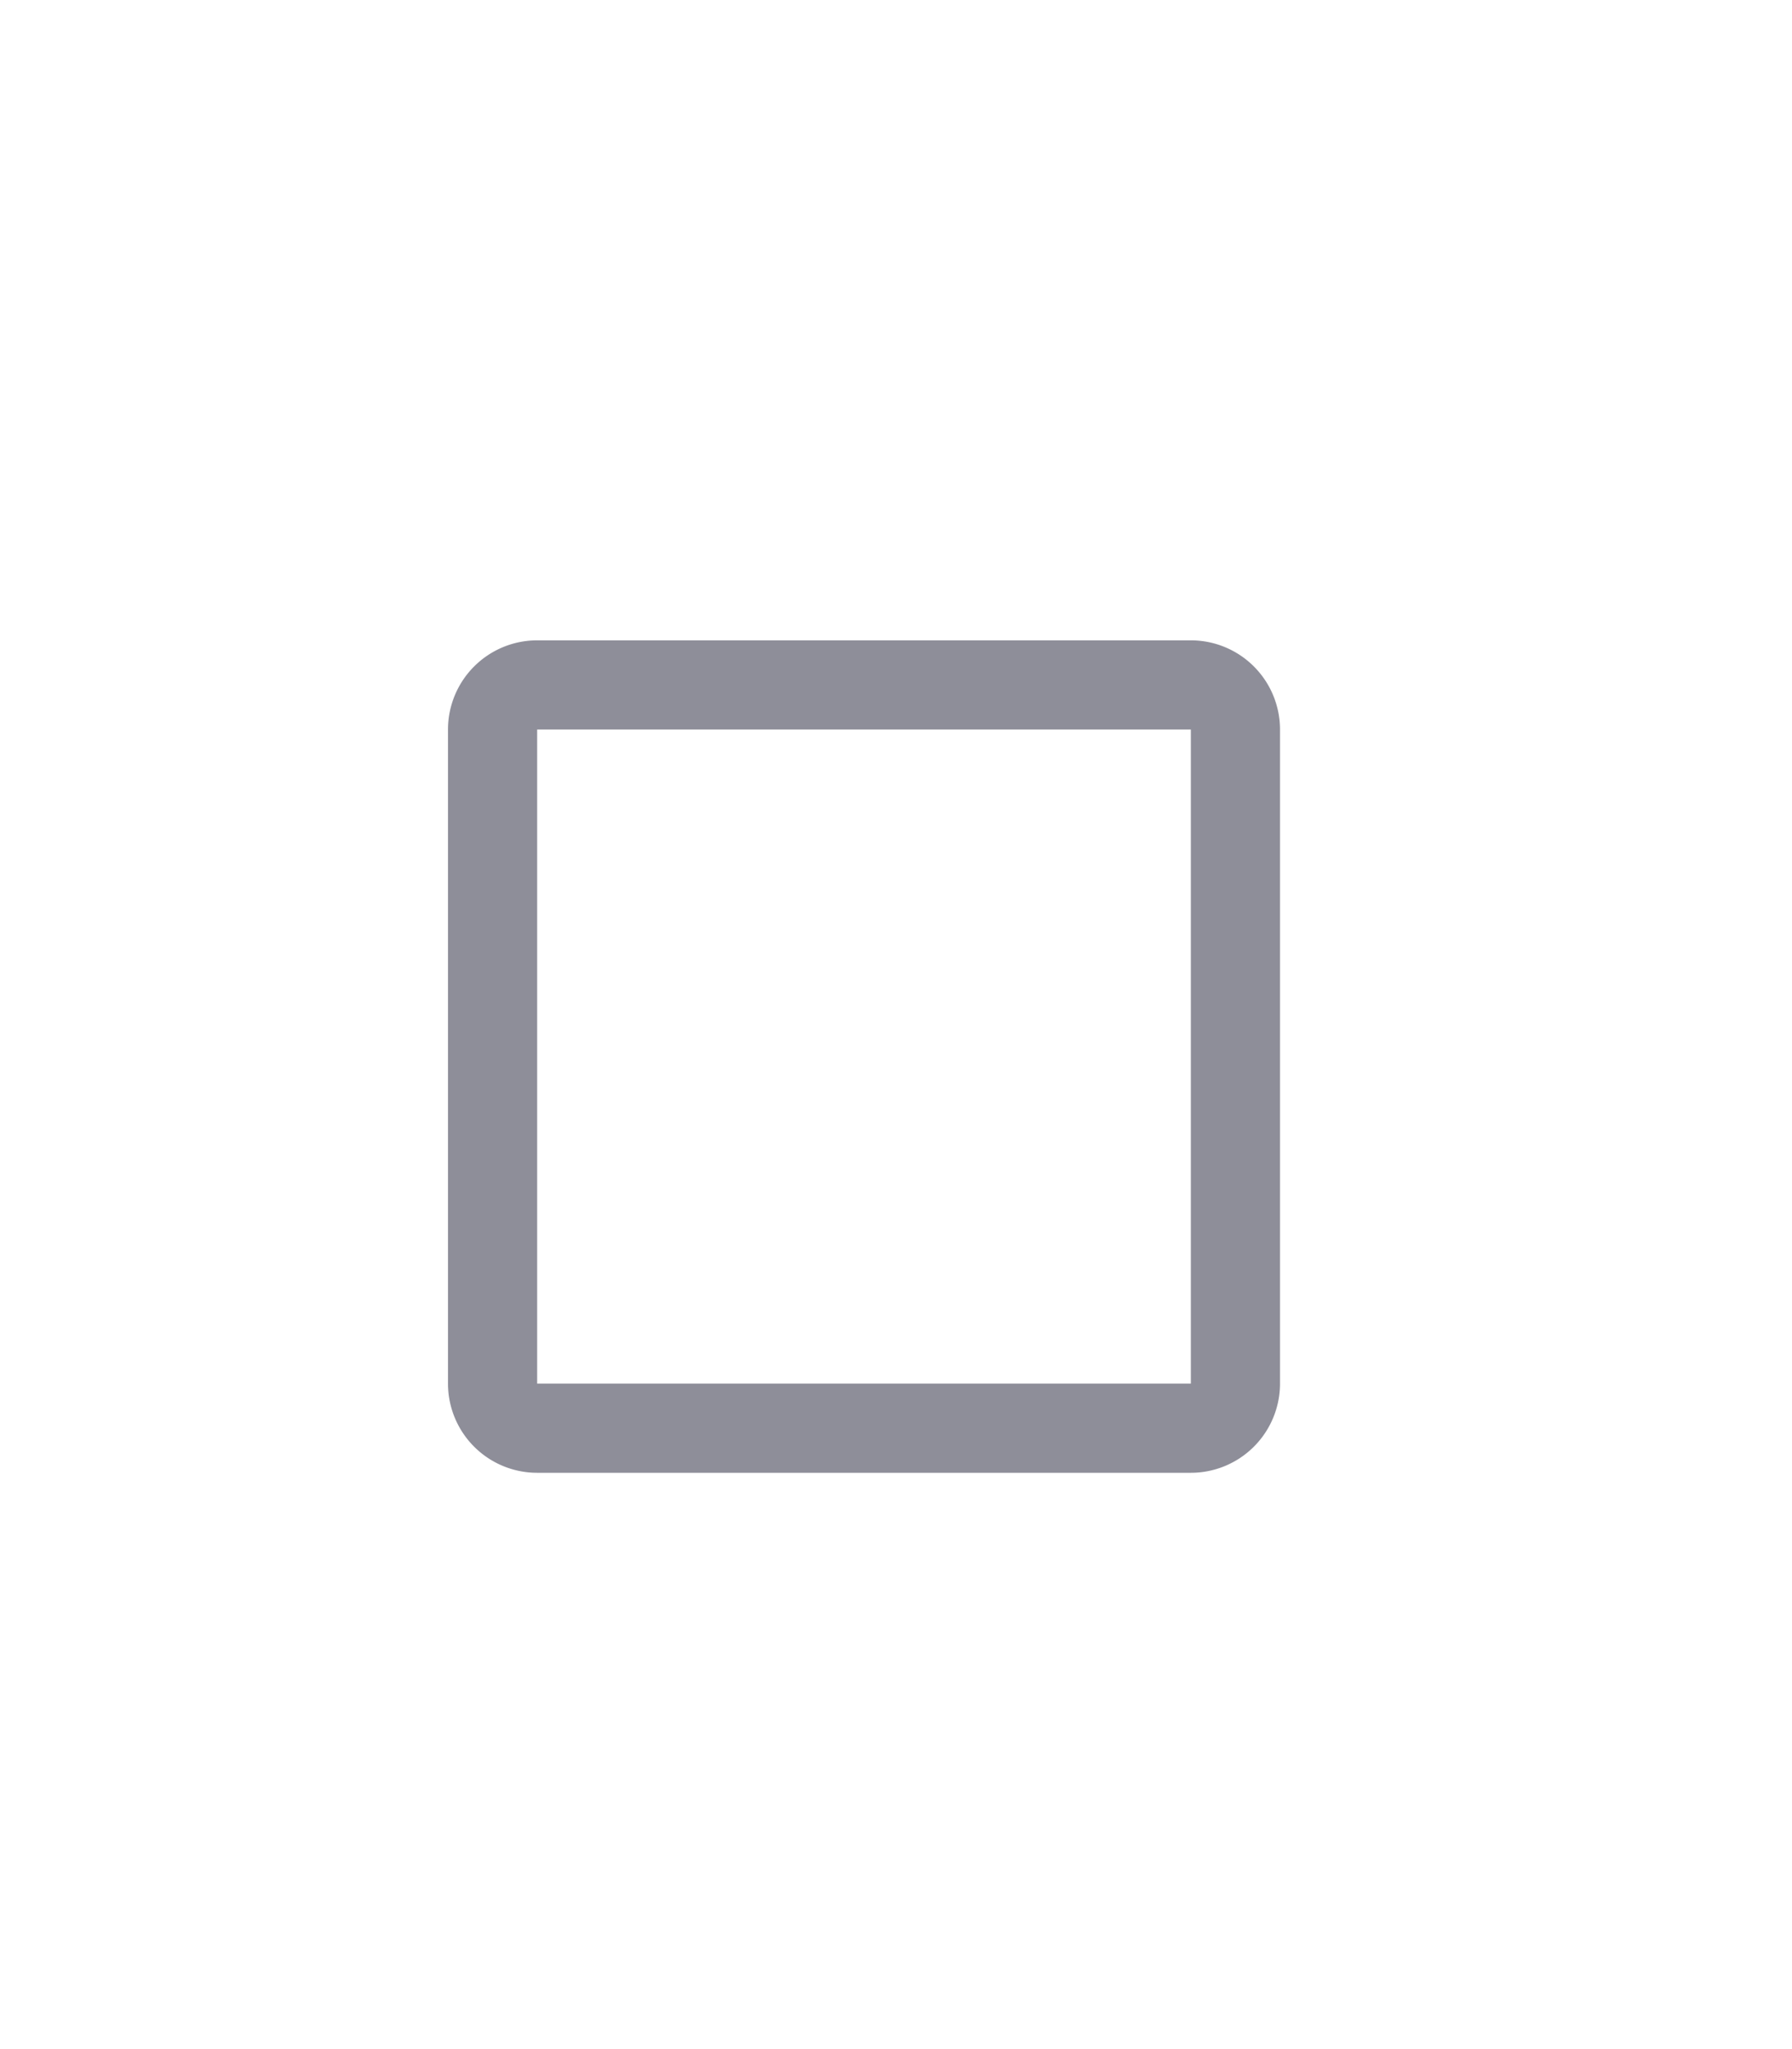 <svg xmlns="http://www.w3.org/2000/svg" width="28" height="32" viewBox="0 0 28 32"><defs><style>.a{fill:#1f1e34;opacity:0.5;}.b{fill:none;}</style></defs><path class="a" d="M-484.393,32h-10.214A1.393,1.393,0,0,0-496,33.393V43.607A1.393,1.393,0,0,0-494.607,45h10.214A1.393,1.393,0,0,0-483,43.607V33.393A1.393,1.393,0,0,0-484.393,32Zm0,11.607h-10.214V33.393h10.214Z" transform="translate(503 -22)"/><rect class="b" width="28" height="32"/></svg>